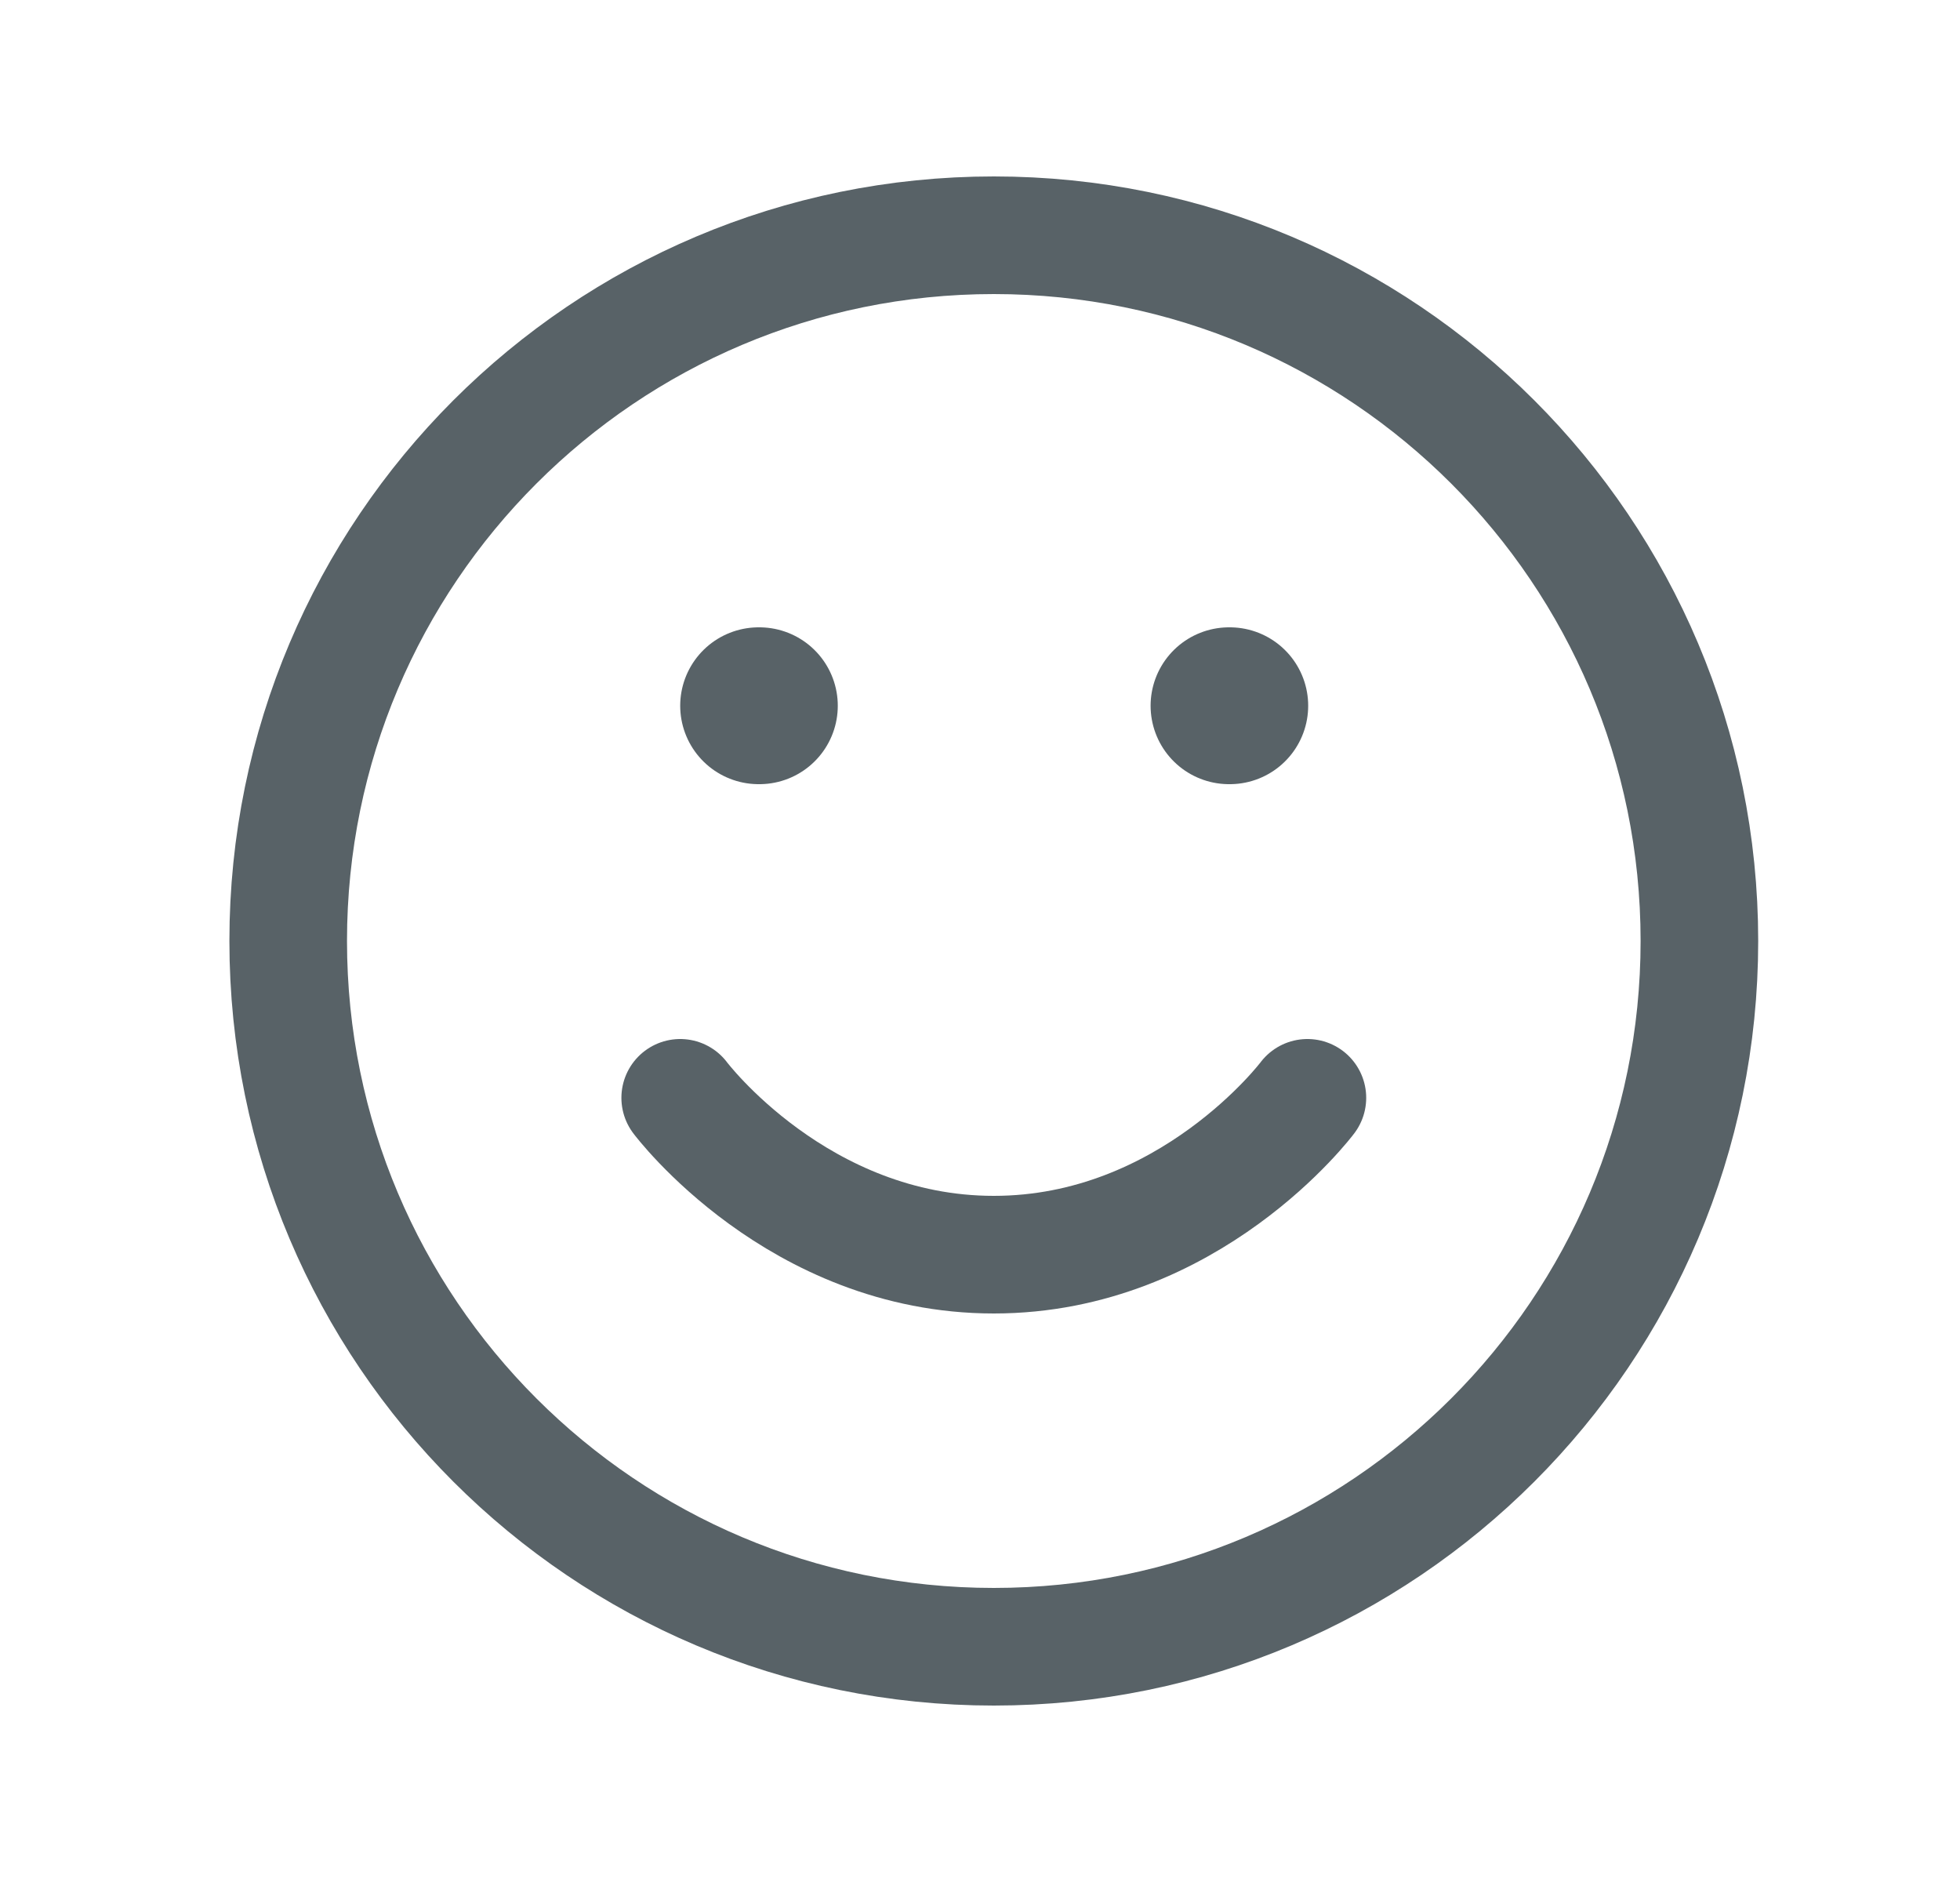 <svg width="25" height="24" viewBox="0 0 25 24" fill="none" xmlns="http://www.w3.org/2000/svg">
<path d="M12.676 21C17.647 21 21.676 16.971 21.676 12C21.676 7.029 17.647 3 12.676 3C7.706 3 3.676 7.029 3.676 12C3.676 16.971 7.706 21 12.676 21Z" stroke="#586267" stroke-width="1.5" stroke-linecap="round" stroke-linejoin="round"/>
<path d="M8.676 14C8.676 14 10.176 16 12.676 16C15.176 16 16.676 14 16.676 14" stroke="#586267" stroke-width="1.5" stroke-linecap="round" stroke-linejoin="round"/>
<path d="M9.676 9H9.686" stroke="#586267" stroke-width="2" stroke-linecap="round" stroke-linejoin="round"/>
<path d="M15.676 9H15.686" stroke="#586267" stroke-width="2" stroke-linecap="round" stroke-linejoin="round"/>
</svg>

